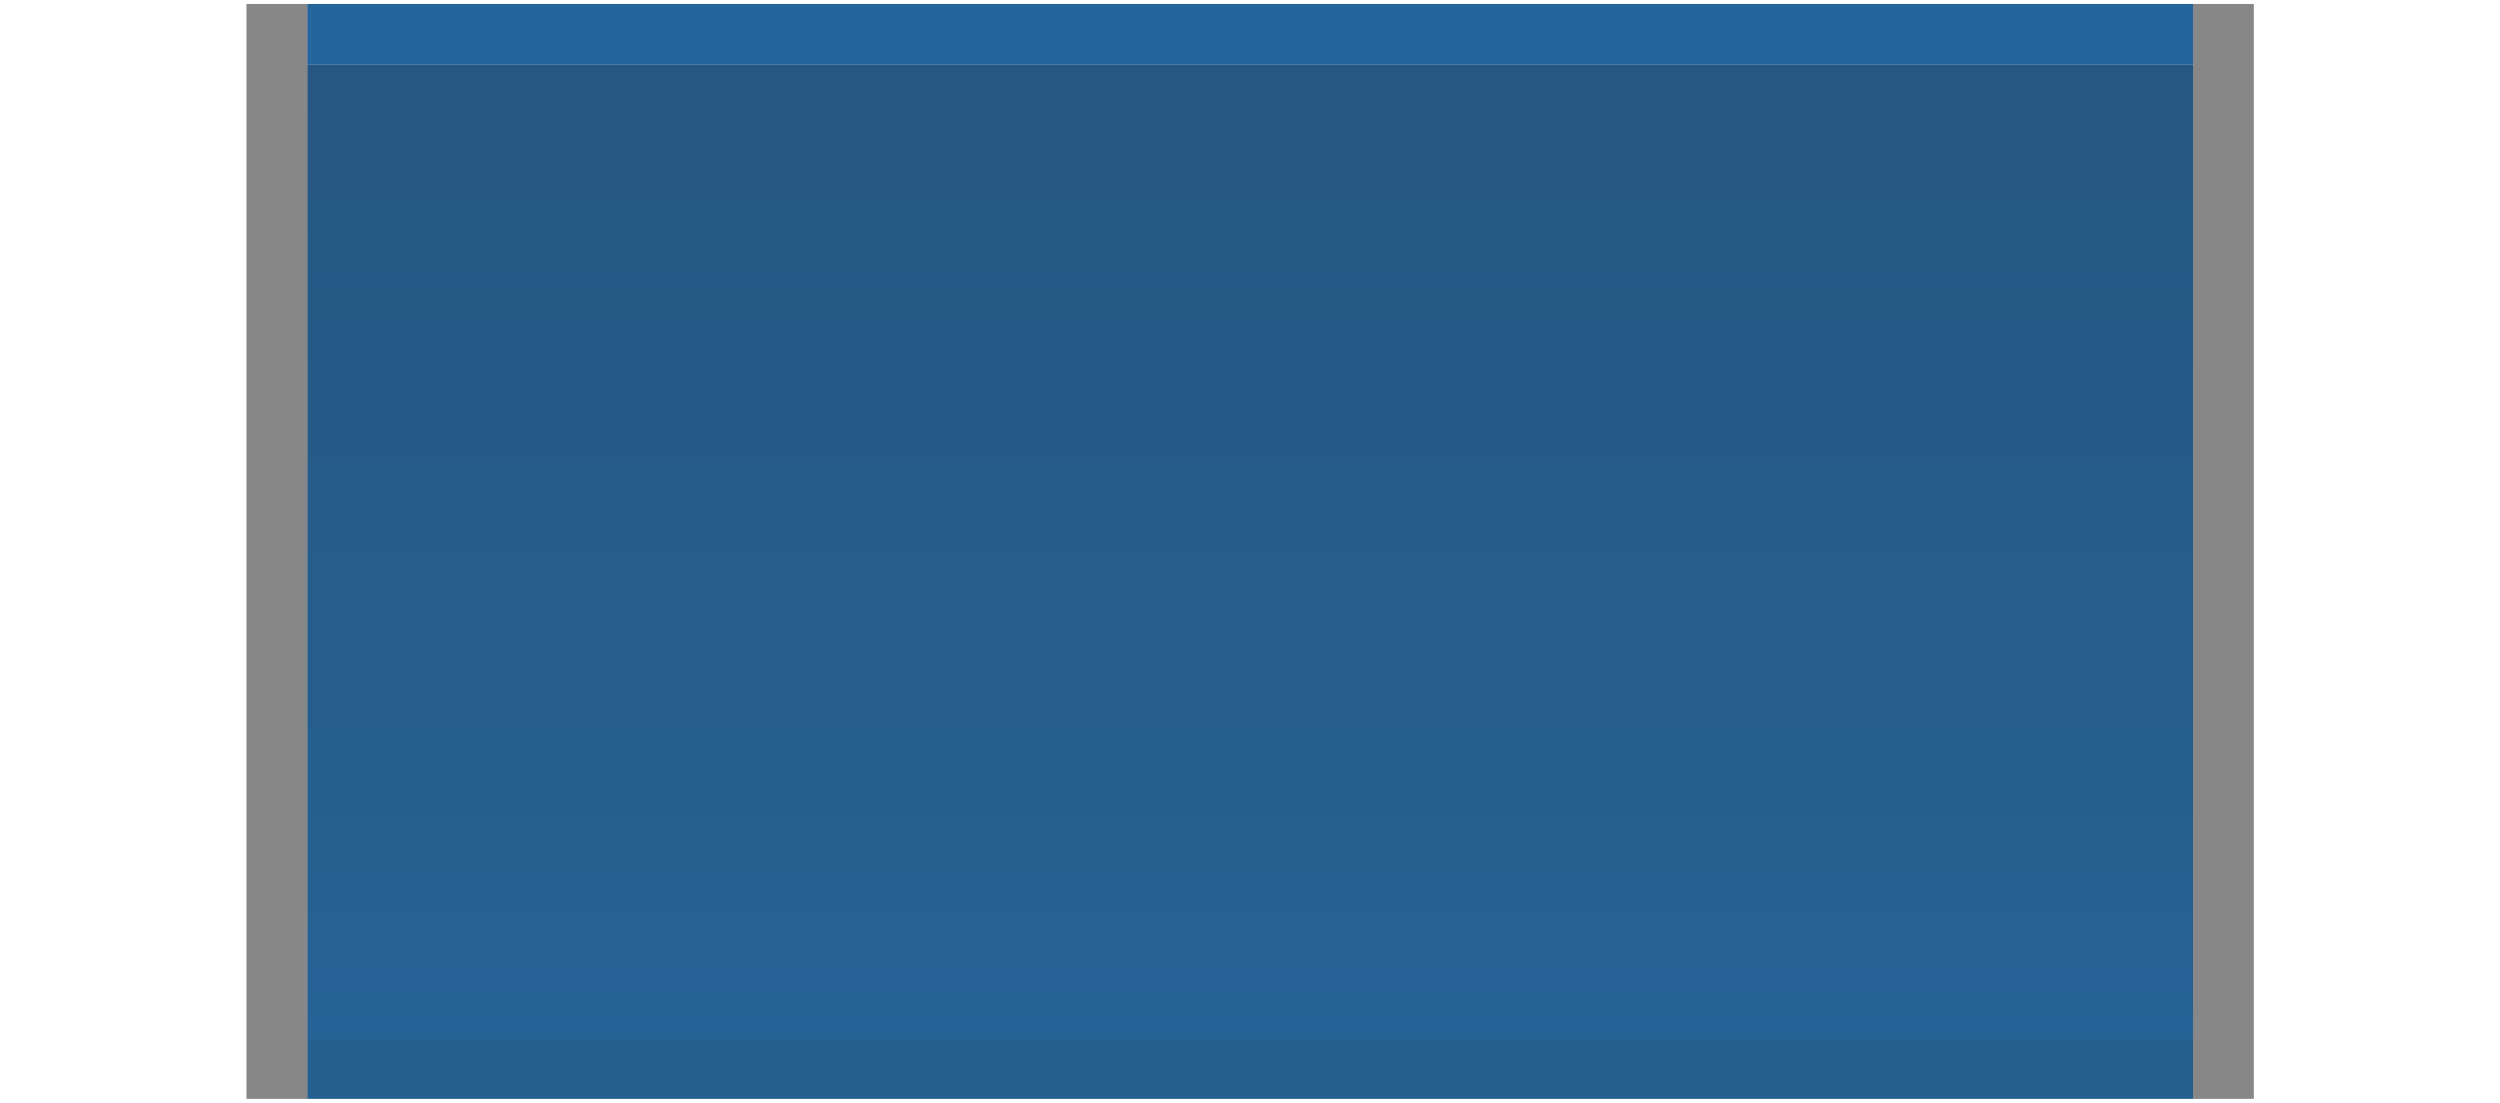 <?xml version="1.0" encoding="UTF-8" standalone="no"?>
<!-- Created with Inkscape (http://www.inkscape.org/) -->

<svg
   xmlns:dc="http://purl.org/dc/elements/1.1/"
   xmlns:cc="http://creativecommons.org/ns#"
   xmlns:rdf="http://www.w3.org/1999/02/22-rdf-syntax-ns#"
   xmlns:svg="http://www.w3.org/2000/svg"
   xmlns="http://www.w3.org/2000/svg"
   xmlns:xlink="http://www.w3.org/1999/xlink"
   xmlns:sodipodi="http://sodipodi.sourceforge.net/DTD/sodipodi-0.dtd"
   xmlns:inkscape="http://www.inkscape.org/namespaces/inkscape"
   width="41.099"
   height="18.13"
   id="svg3783"
   version="1.1"
   inkscape:version="0.48.5 r10040"
   sodipodi:docname="menu-active.svg"
   inkscape:export-filename="/home/steffen/.local/share/themes/Vertex_Shell/gnome-shell/menu.png"
   inkscape:export-xdpi="90"
   inkscape:export-ydpi="90">
  <defs
     id="defs3785">
    <linearGradient
       id="linearGradient3769">
      <stop
         style="stop-color:#265780;stop-opacity:1;"
         offset="0"
         id="stop3771" />
      <stop
         style="stop-color:#256295;stop-opacity:1;"
         offset="1"
         id="stop3773" />
    </linearGradient>
    <linearGradient
       inkscape:collect="always"
       xlink:href="#linearGradient3769"
       id="linearGradient3775"
       x1="19.052"
       y1="1.065"
       x2="19.052"
       y2="17.065"
       gradientUnits="userSpaceOnUse" />
  </defs>
  <sodipodi:namedview
     id="base"
     pagecolor="#838383"
     bordercolor="#666666"
     borderopacity="1.0"
     inkscape:pageopacity="0"
     inkscape:pageshadow="2"
     inkscape:zoom="8.0000005"
     inkscape:cx="25.275847"
     inkscape:cy="4.7557195"
     inkscape:document-units="px"
     inkscape:current-layer="g3027"
     showgrid="true"
     inkscape:showpageshadow="false"
     inkscape:window-width="1364"
     inkscape:window-height="723"
     inkscape:window-x="164"
     inkscape:window-y="332"
     inkscape:window-maximized="0"
     inkscape:snap-global="true"
     inkscape:snap-bbox="true"
     showguides="true"
     inkscape:guide-bbox="true"
     fit-margin-top="0"
     fit-margin-left="0"
     fit-margin-right="0"
     fit-margin-bottom="0">
    <inkscape:grid
       type="xygrid"
       id="grid4301"
       empspacing="8"
       visible="true"
       enabled="true"
       snapvisiblegridlinesonly="true"
       originx="-5.948px"
       originy="-8.935px" />
    <sodipodi:guide
       orientation="0,1"
       position="14.052,22.065"
       id="guide3831" />
    <sodipodi:guide
       orientation="0,1"
       position="14.052,-3.935"
       id="guide3835" />
  </sodipodi:namedview>
  <g
     inkscape:label="Calque 1"
     inkscape:groupmode="layer"
     id="layer1"
     transform="translate(-5.948,-1025.297)">
    <g
       id="g3027"
       transform="matrix(0,-1,1,0,-1048.362,1052.362)">
      <rect
         style="fill:#24659b;fill-opacity:1;stroke:#000000;stroke-width:0;stroke-linejoin:round;stroke-miterlimit:4;stroke-opacity:1;stroke-dasharray:none;stroke-dashoffset:0"
         id="rect3881"
         width="31"
         height="1"
         x="1059.362"
         y="-27"
         transform="matrix(0,1,-1,0,0,0)" />
      <rect
         style="fill:#255f90;fill-opacity:1;stroke:#000000;stroke-width:0;stroke-linejoin:round;stroke-miterlimit:4;stroke-opacity:1;stroke-dasharray:none;stroke-dashoffset:0"
         id="rect3883"
         width="31"
         height="1"
         x="1059.362"
         y="-10"
         transform="matrix(0,1,-1,0,0,0)" />
      <rect
         style="opacity:1;fill:url(#linearGradient3775);fill-opacity:1;stroke:#000000;stroke-width:0;stroke-linecap:butt;stroke-linejoin:miter;stroke-miterlimit:4;stroke-opacity:1;stroke-dasharray:none;stroke-dashoffset:0"
         id="rect3763"
         width="31"
         height="16"
         x="5.052"
         y="1.065"
         transform="matrix(0,1,-1,0,27.065,1054.31)" />
      <rect
         style="opacity:1;fill:#000000;fill-opacity:0.471;stroke:#000000;stroke-width:0;stroke-linecap:butt;stroke-linejoin:miter;stroke-miterlimit:4;stroke-opacity:1;stroke-dasharray:none;stroke-dashoffset:0"
         id="rect3765"
         width="1"
         height="18"
         x="4.052"
         y="0.065"
         transform="matrix(0,1,-1,0,27.065,1054.31)" />
      <rect
         style="opacity:1;fill:#000000;fill-opacity:0.471;stroke:#000000;stroke-width:0;stroke-linecap:butt;stroke-linejoin:miter;stroke-miterlimit:4;stroke-opacity:1;stroke-dasharray:none;stroke-dashoffset:0"
         id="rect3767"
         width="1"
         height="18"
         x="36.052"
         y="0.065"
         transform="matrix(0,1,-1,0,27.065,1054.31)" />
    </g>
  </g>
</svg>
